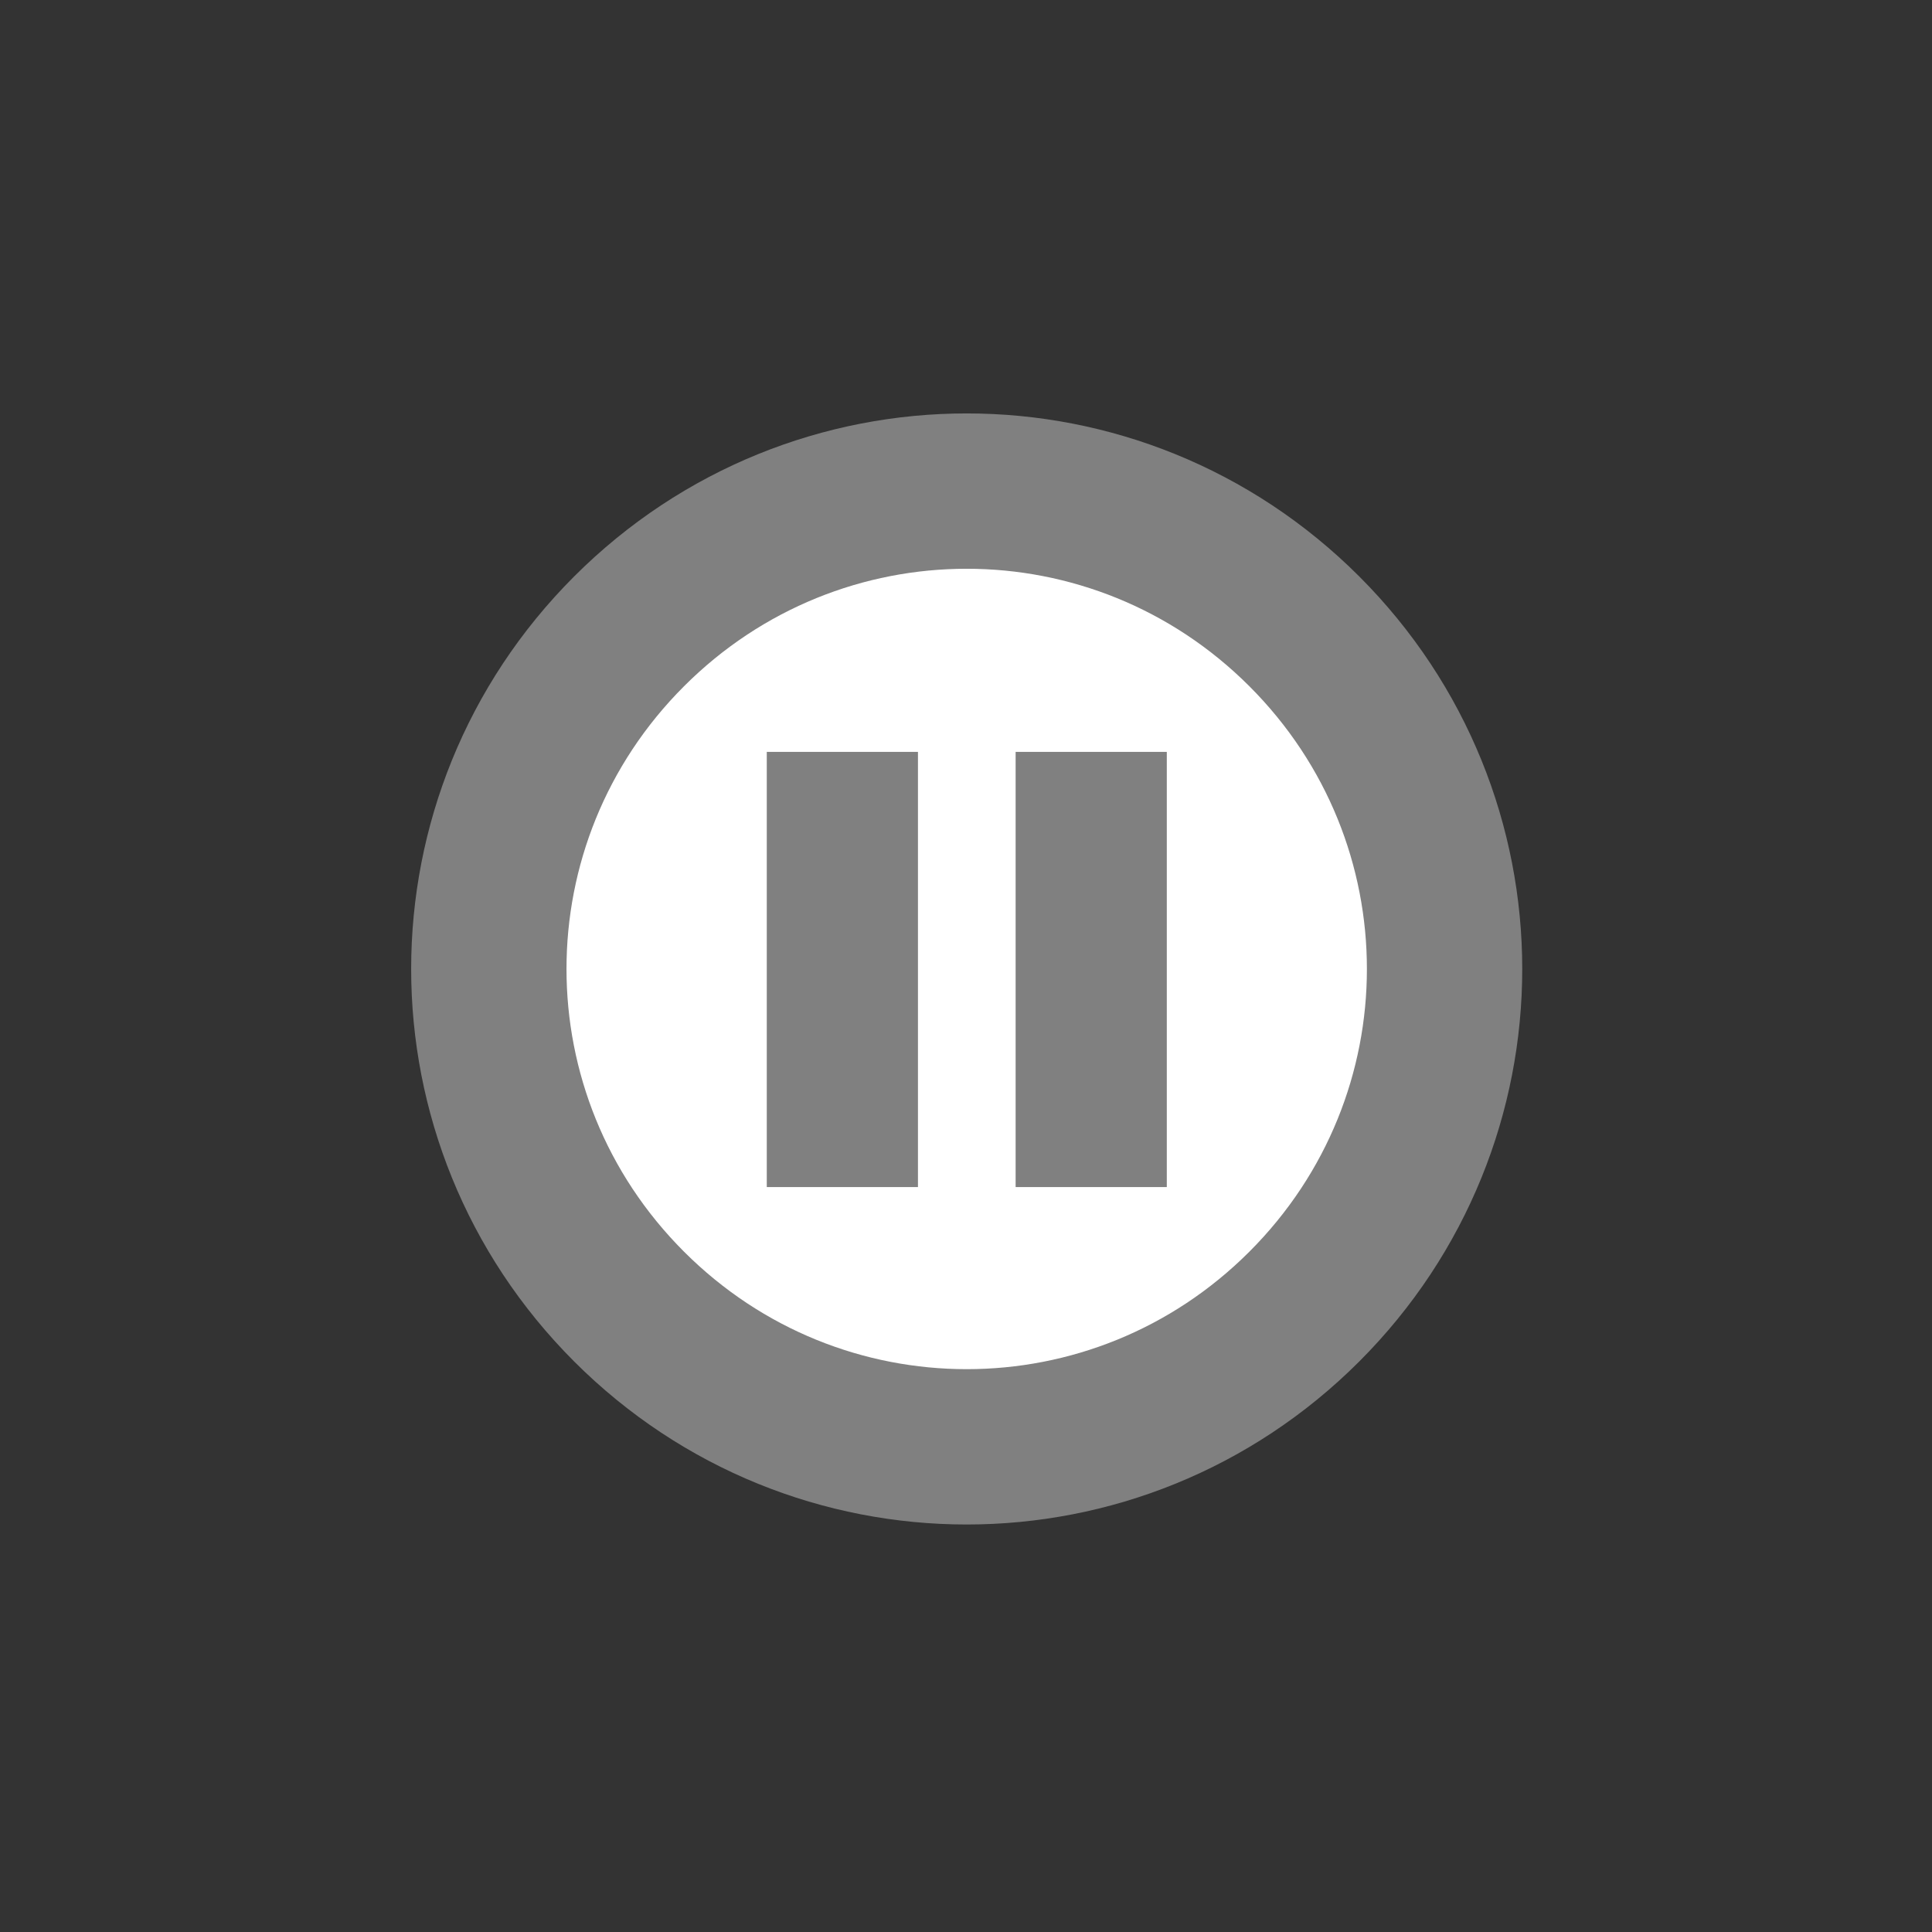 <?xml version="1.0" encoding="UTF-8" standalone="no"?>
<!-- Created with Inkscape (http://www.inkscape.org/) -->

<svg
   xmlns:dc="http://purl.org/dc/elements/1.1/"
   xmlns:cc="http://creativecommons.org/ns#"
   xmlns:rdf="http://www.w3.org/1999/02/22-rdf-syntax-ns#"
   xmlns:svg="http://www.w3.org/2000/svg"
   xmlns="http://www.w3.org/2000/svg"
   xmlns:sodipodi="http://sodipodi.sourceforge.net/DTD/sodipodi-0.dtd"
   xmlns:inkscape="http://www.inkscape.org/namespaces/inkscape"
   width="47"
   height="47"
   viewBox="0 0 12.435 12.435"
   version="1.1"
   id="svg105"
   inkscape:version="0.92.5 (2060ec1f9f, 2020-04-08)"
   sodipodi:docname="pause.svg">
  <rect x="0" y="0" width="12.435" height="12.435" fill="#333333" stroke="none"/>
  <defs
     id="defs99" />
  <sodipodi:namedview
     id="base"
     pagecolor="#ffffff"
     bordercolor="#666666"
     borderopacity="1.0"
     inkscape:pageopacity="0.0"
     inkscape:pageshadow="2"
     inkscape:zoom="3.7640625"
     inkscape:cx="16.687814"
     inkscape:cy="-27.633687"
     inkscape:document-units="mm"
     inkscape:current-layer="g10667"
     showgrid="false"
     units="px"
     inkscape:window-width="1848"
     inkscape:window-height="1016"
     inkscape:window-x="72"
     inkscape:window-y="27"
     inkscape:window-maximized="1" />
  <g
     inkscape:label="Calque 1"
     inkscape:groupmode="layer"
     id="layer1"
     transform="translate(0,-284.565)">
    <g
       id="g10667"
       style="display:inline;stroke-width:0.843"
       transform="matrix(1.086,0,0,1.086,-21.964,194.839)">
      <g
         id="g10663"
         transform="matrix(1.078,0,0,1.078,13.6,-6.885)"
         style="display:inline;stroke-width:0.854">
        <path
           inkscape:connector-curvature="0"
           transform="rotate(-45)"
           style="display:inline;fill:#ffffff;fill-opacity:1;stroke:#808080;stroke-width:0.854;stroke-linecap:square;stroke-linejoin:miter;stroke-opacity:1;paint-order:fill markers stroke"
           d="m -54.374,67.956 c 1.454,0 2.625,1.171 2.625,2.625 0,1.454 -1.171,2.625 -2.625,2.625 -1.454,0 -2.625,-1.171 -2.625,-2.625 0,-1.454 1.171,-2.625 2.625,-2.625 z"
           id="rect8777-6" />
        <g
           id="g10641"
           transform="matrix(0.383,0,0,0.383,6.436,59.209)"
           style="stroke-width:0.854">
          <path
             inkscape:connector-curvature="0"
             style="display:inline;fill:#808080;fill-opacity:1;stroke:none;stroke-width:0.216;stroke-linecap:round;stroke-linejoin:round;paint-order:markers stroke fill"
             d="m 10.248,72.987 h 2.17 v 6.247 h -2.17 z"
             id="rect8210-1" />
          <path
             inkscape:connector-curvature="0"
             style="display:inline;fill:#808080;fill-opacity:1;stroke:none;stroke-width:0.216;stroke-linecap:round;stroke-linejoin:round;paint-order:markers stroke fill"
             d="m 13.82,72.987 h 2.17 v 6.247 h -2.17 z"
             id="rect8208-7" />
        </g>
      </g>
    </g>
  </g>
</svg>
